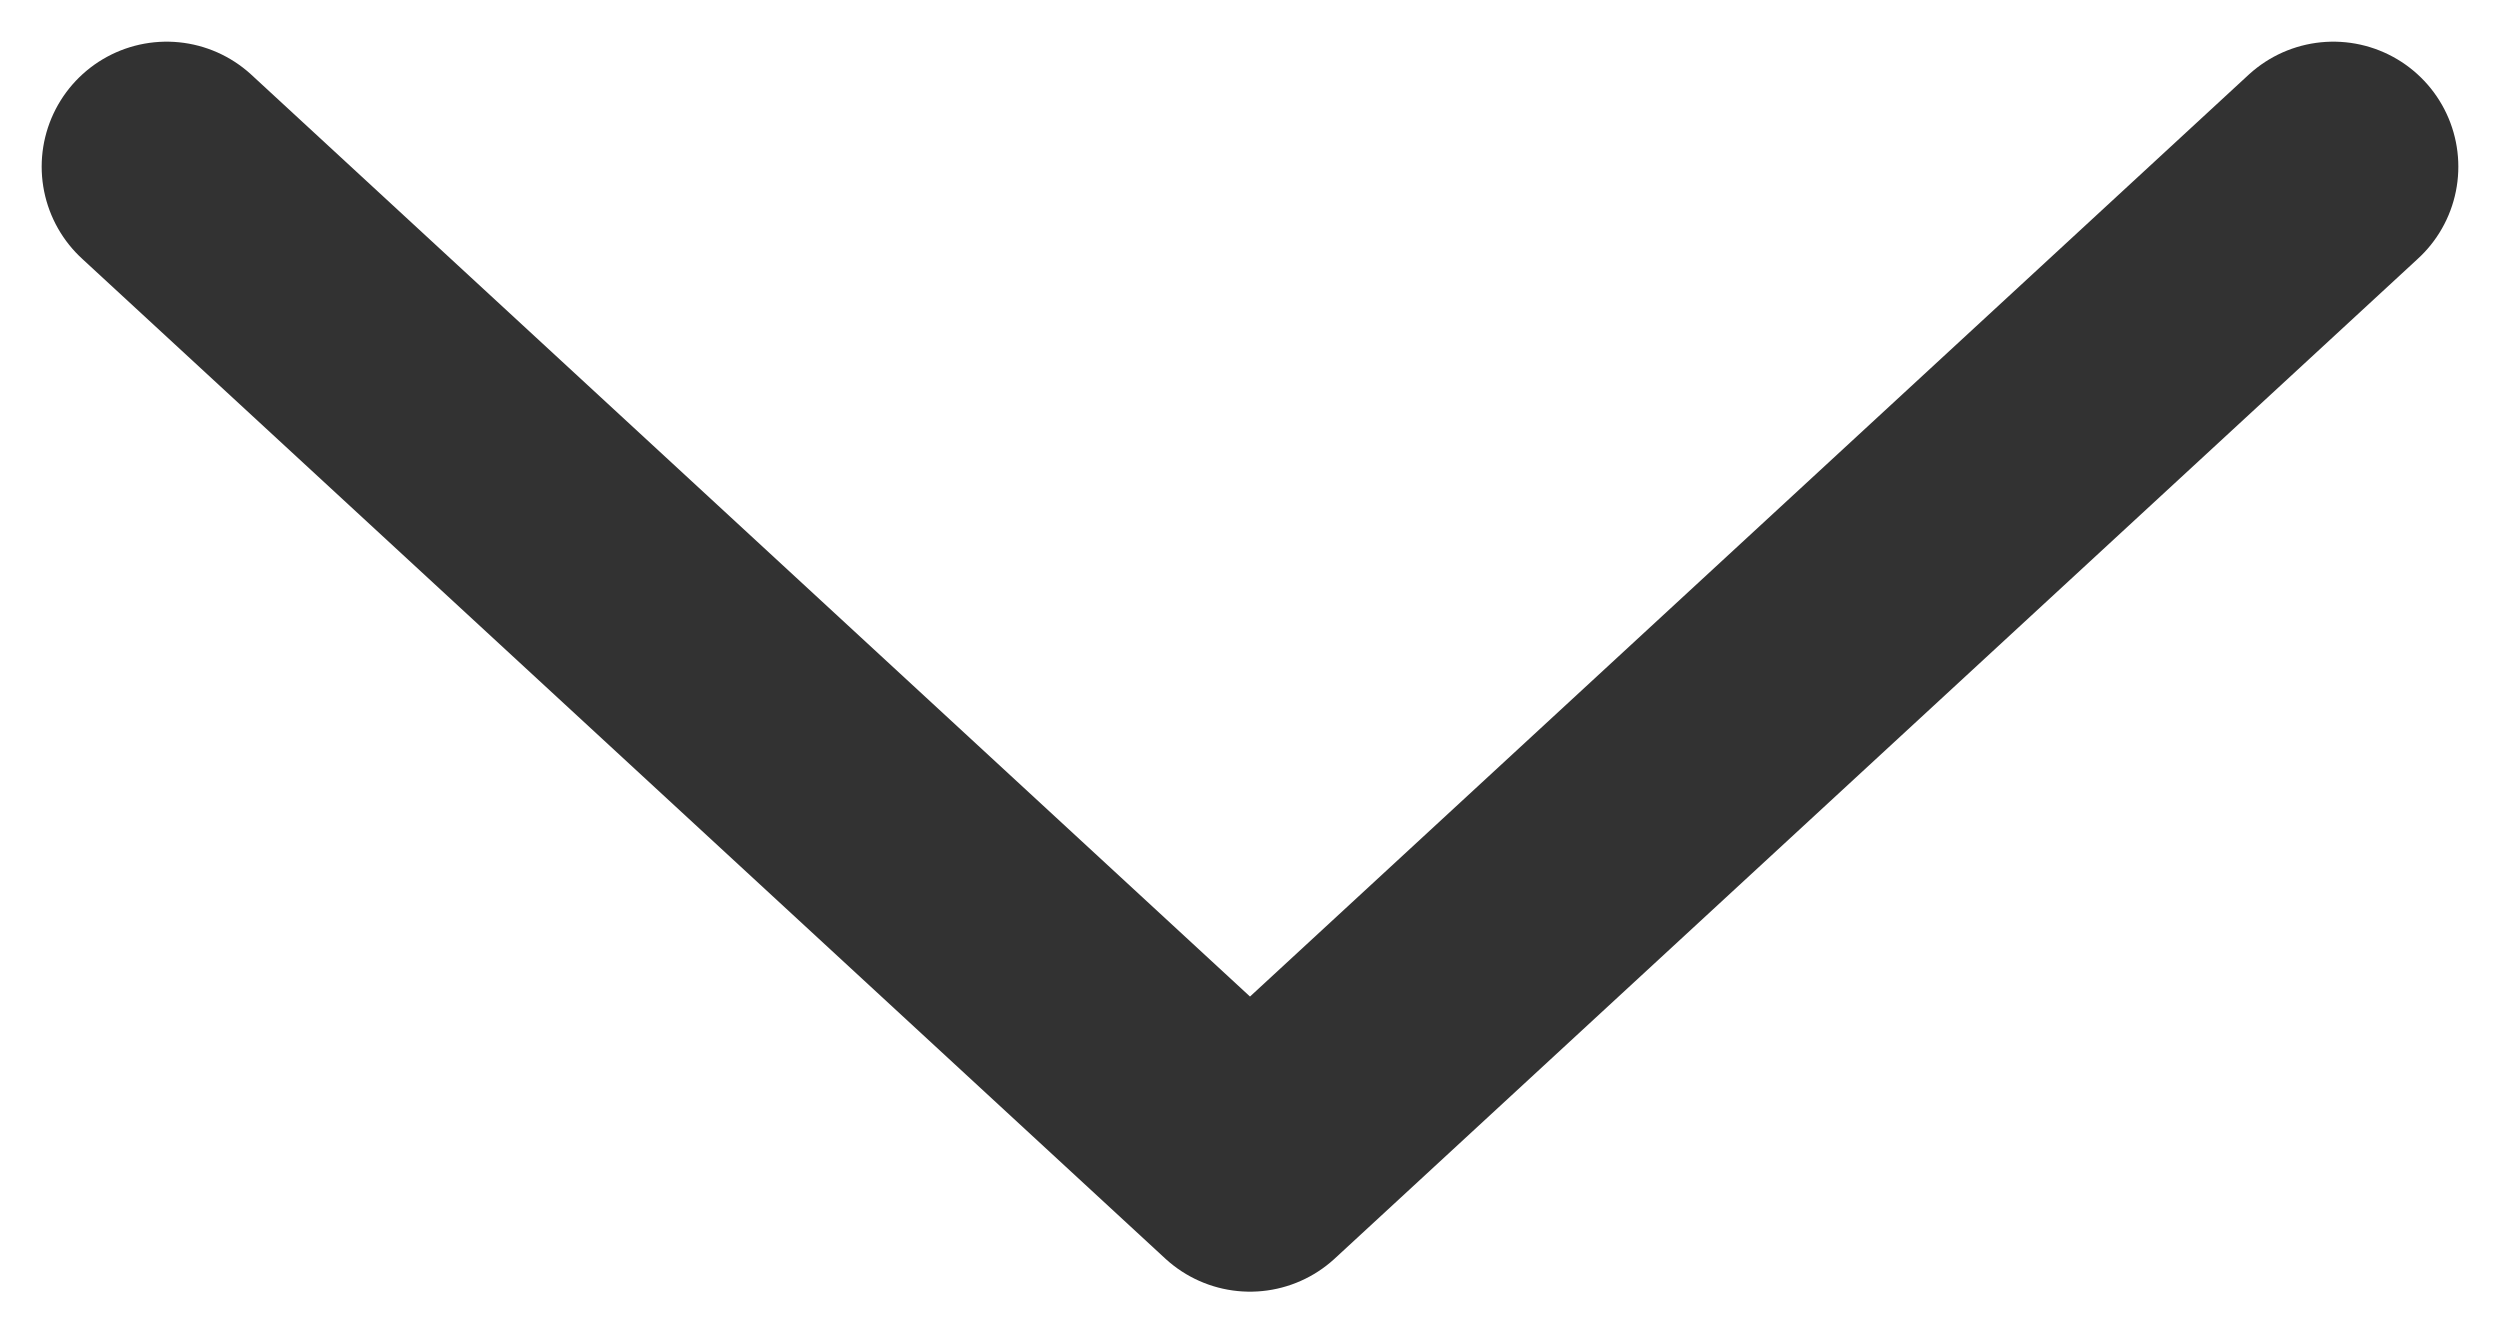 <?xml version="1.0" encoding="UTF-8"?>
<svg width="15px" height="8px" viewBox="0 0 15 8" version="1.1" xmlns="http://www.w3.org/2000/svg" xmlns:xlink="http://www.w3.org/1999/xlink">
    <!-- Generator: Sketch 59.1 (86144) - https://sketch.com -->
    <title>Arrow.20</title>
    <desc>Created with Sketch.</desc>
    <g id="Web-Design-Copy" stroke="none" stroke-width="1" fill="none" fill-rule="evenodd">
        <g id="Request-details-page-" transform="translate(-1105, -306)">
            <g id="Arrow.20" transform="translate(1093, 291)">
                <polyline id="Path" stroke="#323232" stroke-width="1.5" stroke-linecap="round" stroke-linejoin="round" points="13 16 19.5 22 26 16"></polyline>
                <polygon id="Path" points="0 0 39 0 39 39 0 39"></polygon>
            </g>
        </g>
    </g>
</svg>